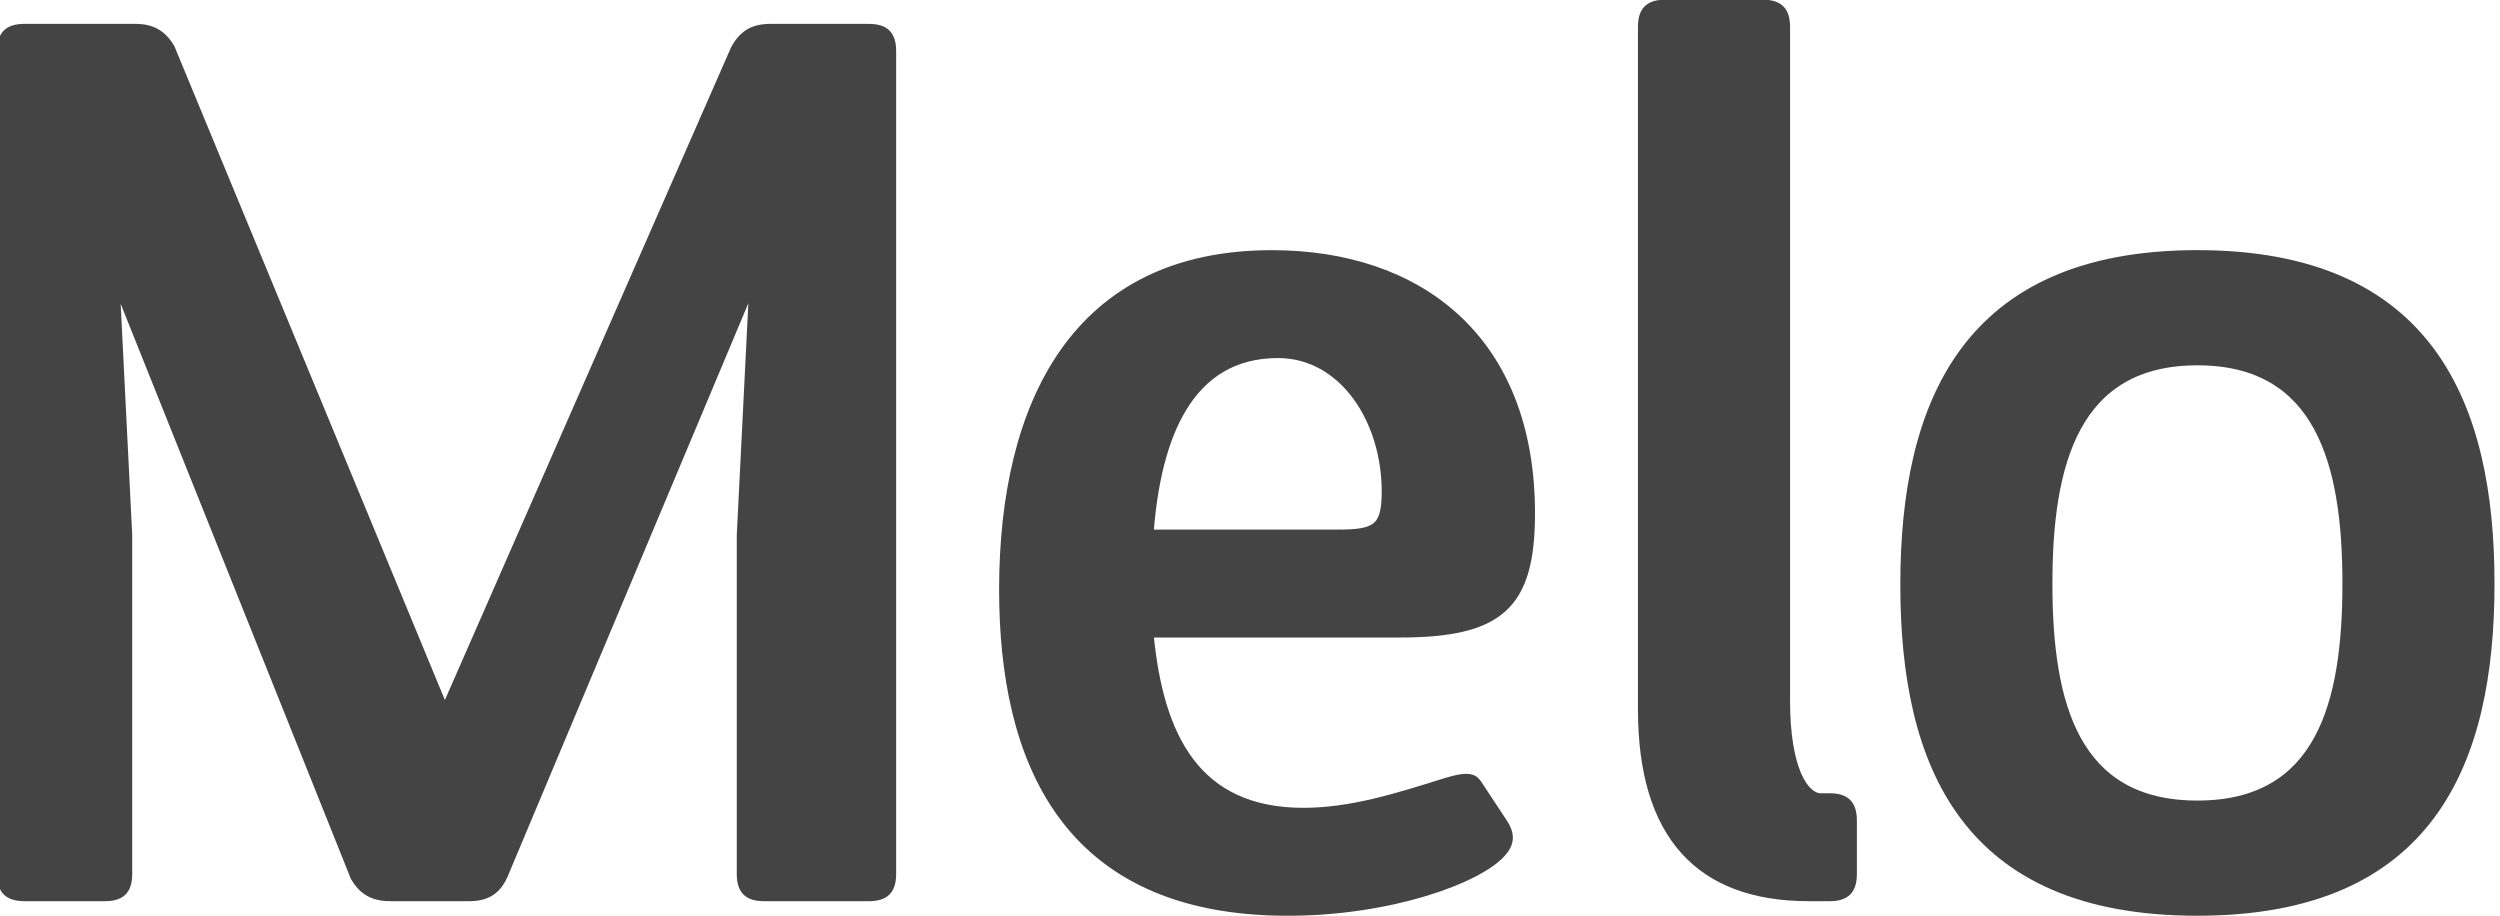 <?xml version="1.0" encoding="UTF-8" standalone="no"?>
<svg
   id="svg8"
   version="1.1"
   viewBox="0 0 86.922 31.851"
   height="31.851mm"
   width="86.922mm"
   style="fill:#444444;fill-opacity:1;stroke:#444444;stroke-opacity:1"
   xmlns="http://www.w3.org/2000/svg"
   xmlns:svg="http://www.w3.org/2000/svg"
   xmlns:rdf="http://www.w3.org/1999/02/22-rdf-syntax-ns#"
   xmlns:cc="http://creativecommons.org/ns#"
   xmlns:dc="http://purl.org/dc/elements/1.1/">
  <defs
     id="defs2">
    <filter
       style="color-interpolation-filters:sRGB"
       id="filter517"
       x="-0.068"
       y="-0.186"
       width="1.135"
       height="1.371">
      <feFlood
         flood-opacity="0.502"
         flood-color="rgb(0,0,0)"
         result="flood"
         id="feFlood507" />
      <feComposite
         in="flood"
         in2="SourceGraphic"
         operator="in"
         result="composite1"
         id="feComposite509" />
      <feGaussianBlur
         in="composite1"
         stdDeviation="3"
         result="blur"
         id="feGaussianBlur511" />
      <feOffset
         dx="0"
         dy="0"
         result="offset"
         id="feOffset513" />
      <feComposite
         in="SourceGraphic"
         in2="offset"
         operator="over"
         result="composite2"
         id="feComposite515" />
    </filter>
    <filter
       style="color-interpolation-filters:sRGB"
       id="filter430"
       x="-0.113"
       y="-0.094"
       width="1.227"
       height="1.187">
      <feFlood
         flood-opacity="0.502"
         flood-color="rgb(0,0,0)"
         result="flood"
         id="feFlood420" />
      <feComposite
         in="flood"
         in2="SourceGraphic"
         operator="in"
         result="composite1"
         id="feComposite422" />
      <feGaussianBlur
         in="composite1"
         stdDeviation="3"
         result="blur"
         id="feGaussianBlur424" />
      <feOffset
         dx="0"
         dy="0"
         result="offset"
         id="feOffset426" />
      <feComposite
         in="SourceGraphic"
         in2="offset"
         operator="over"
         result="composite2"
         id="feComposite428" />
    </filter>
  </defs>
  <g
     transform="matrix(0.8,0,0,0.8,-98.789,-136.32)"
     id="full"
     style="display:inline;filter:url(#filter517)">
    <g
       aria-label="Melo"
       transform="scale(1.002,0.998)"
       id="melo_text"
       style="font-size:52.681px;font-family:Designosaur;-inkscape-font-specification:Designosaur;stroke-width:0.275">
      <path
         d="m 160.918,209.85 c 0.738,0 1.054,-0.316 1.054,-1.054 v -35.823 c 0,-0.738 -0.316,-1.054 -1.054,-1.054 h -4.267 c -0.738,0 -1.212,0.263 -1.58,0.948 l -12.538,28.711 -11.853,-28.764 c -0.369,-0.632 -0.843,-0.896 -1.58,-0.896 h -4.794 c -0.738,0 -1.054,0.316 -1.054,1.054 v 35.823 c 0,0.738 0.316,1.054 1.054,1.054 h 3.477 c 0.738,0 1.054,-0.316 1.054,-1.054 v -14.751 l -0.527,-10.589 h 0.105 l 10.167,25.498 c 0.369,0.632 0.843,0.896 1.58,0.896 h 3.424 c 0.738,0 1.212,-0.263 1.528,-0.948 l 10.642,-25.445 h 0.105 l -0.527,10.589 v 14.751 c 0,0.738 0.316,1.054 1.054,1.054 z"
         style="stroke-width:0.275"
         id="path48" />
      <path
         d="m 187.364,204.846 c -0.158,-0.211 -0.316,-0.421 -1.37,-0.105 -2.16,0.685 -4.162,1.317 -6.216,1.317 -4.636,0 -6.216,-3.266 -6.638,-7.691 h 10.8 c 4.373,0 5.742,-1.212 5.742,-5.268 0,-7.639 -4.899,-11.326 -11.274,-11.326 -8.534,0 -11.695,6.532 -11.695,14.645 0,7.375 2.634,14.066 12.38,14.066 4.478,0 8.324,-1.422 9.325,-2.581 0.421,-0.474 0.369,-0.896 0.053,-1.37 z m -14.224,-10.905 c 0.316,-4.162 1.686,-7.744 5.532,-7.744 2.792,0 4.636,2.845 4.636,5.953 0,1.58 -0.421,1.791 -2.055,1.791 z"
         style="stroke-width:0.275"
         id="path50" />
      <path
         d="m 202.589,209.85 c 0.738,0 1.054,-0.316 1.054,-1.054 v -2.318 c 0,-0.738 -0.316,-1.054 -1.054,-1.054 h -0.369 c -0.685,0 -1.475,-1.212 -1.475,-4.162 v -29.343 c 0,-0.738 -0.316,-1.054 -1.054,-1.054 h -4.215 c -0.738,0 -1.054,0.316 -1.054,1.054 v 29.712 c 0,5.532 2.529,8.218 7.27,8.218 z"
         style="stroke-width:0.275"
         id="path52" />
      <path
         d="m 218.551,210.483 c 10.115,0 12.749,-6.48 12.749,-14.329 0,-7.797 -2.634,-14.382 -12.749,-14.382 -10.115,0 -12.749,6.585 -12.749,14.435 0,7.849 2.634,14.277 12.749,14.277 z m 0,-4.741 c -5.268,0 -6.427,-4.32 -6.427,-9.588 0,-5.215 1.159,-9.641 6.427,-9.641 5.268,0 6.427,4.425 6.427,9.641 0,5.268 -1.159,9.588 -6.427,9.588 z"
         style="stroke-width:0.275"
         id="path54" />
    </g>
  </g>
</svg>
